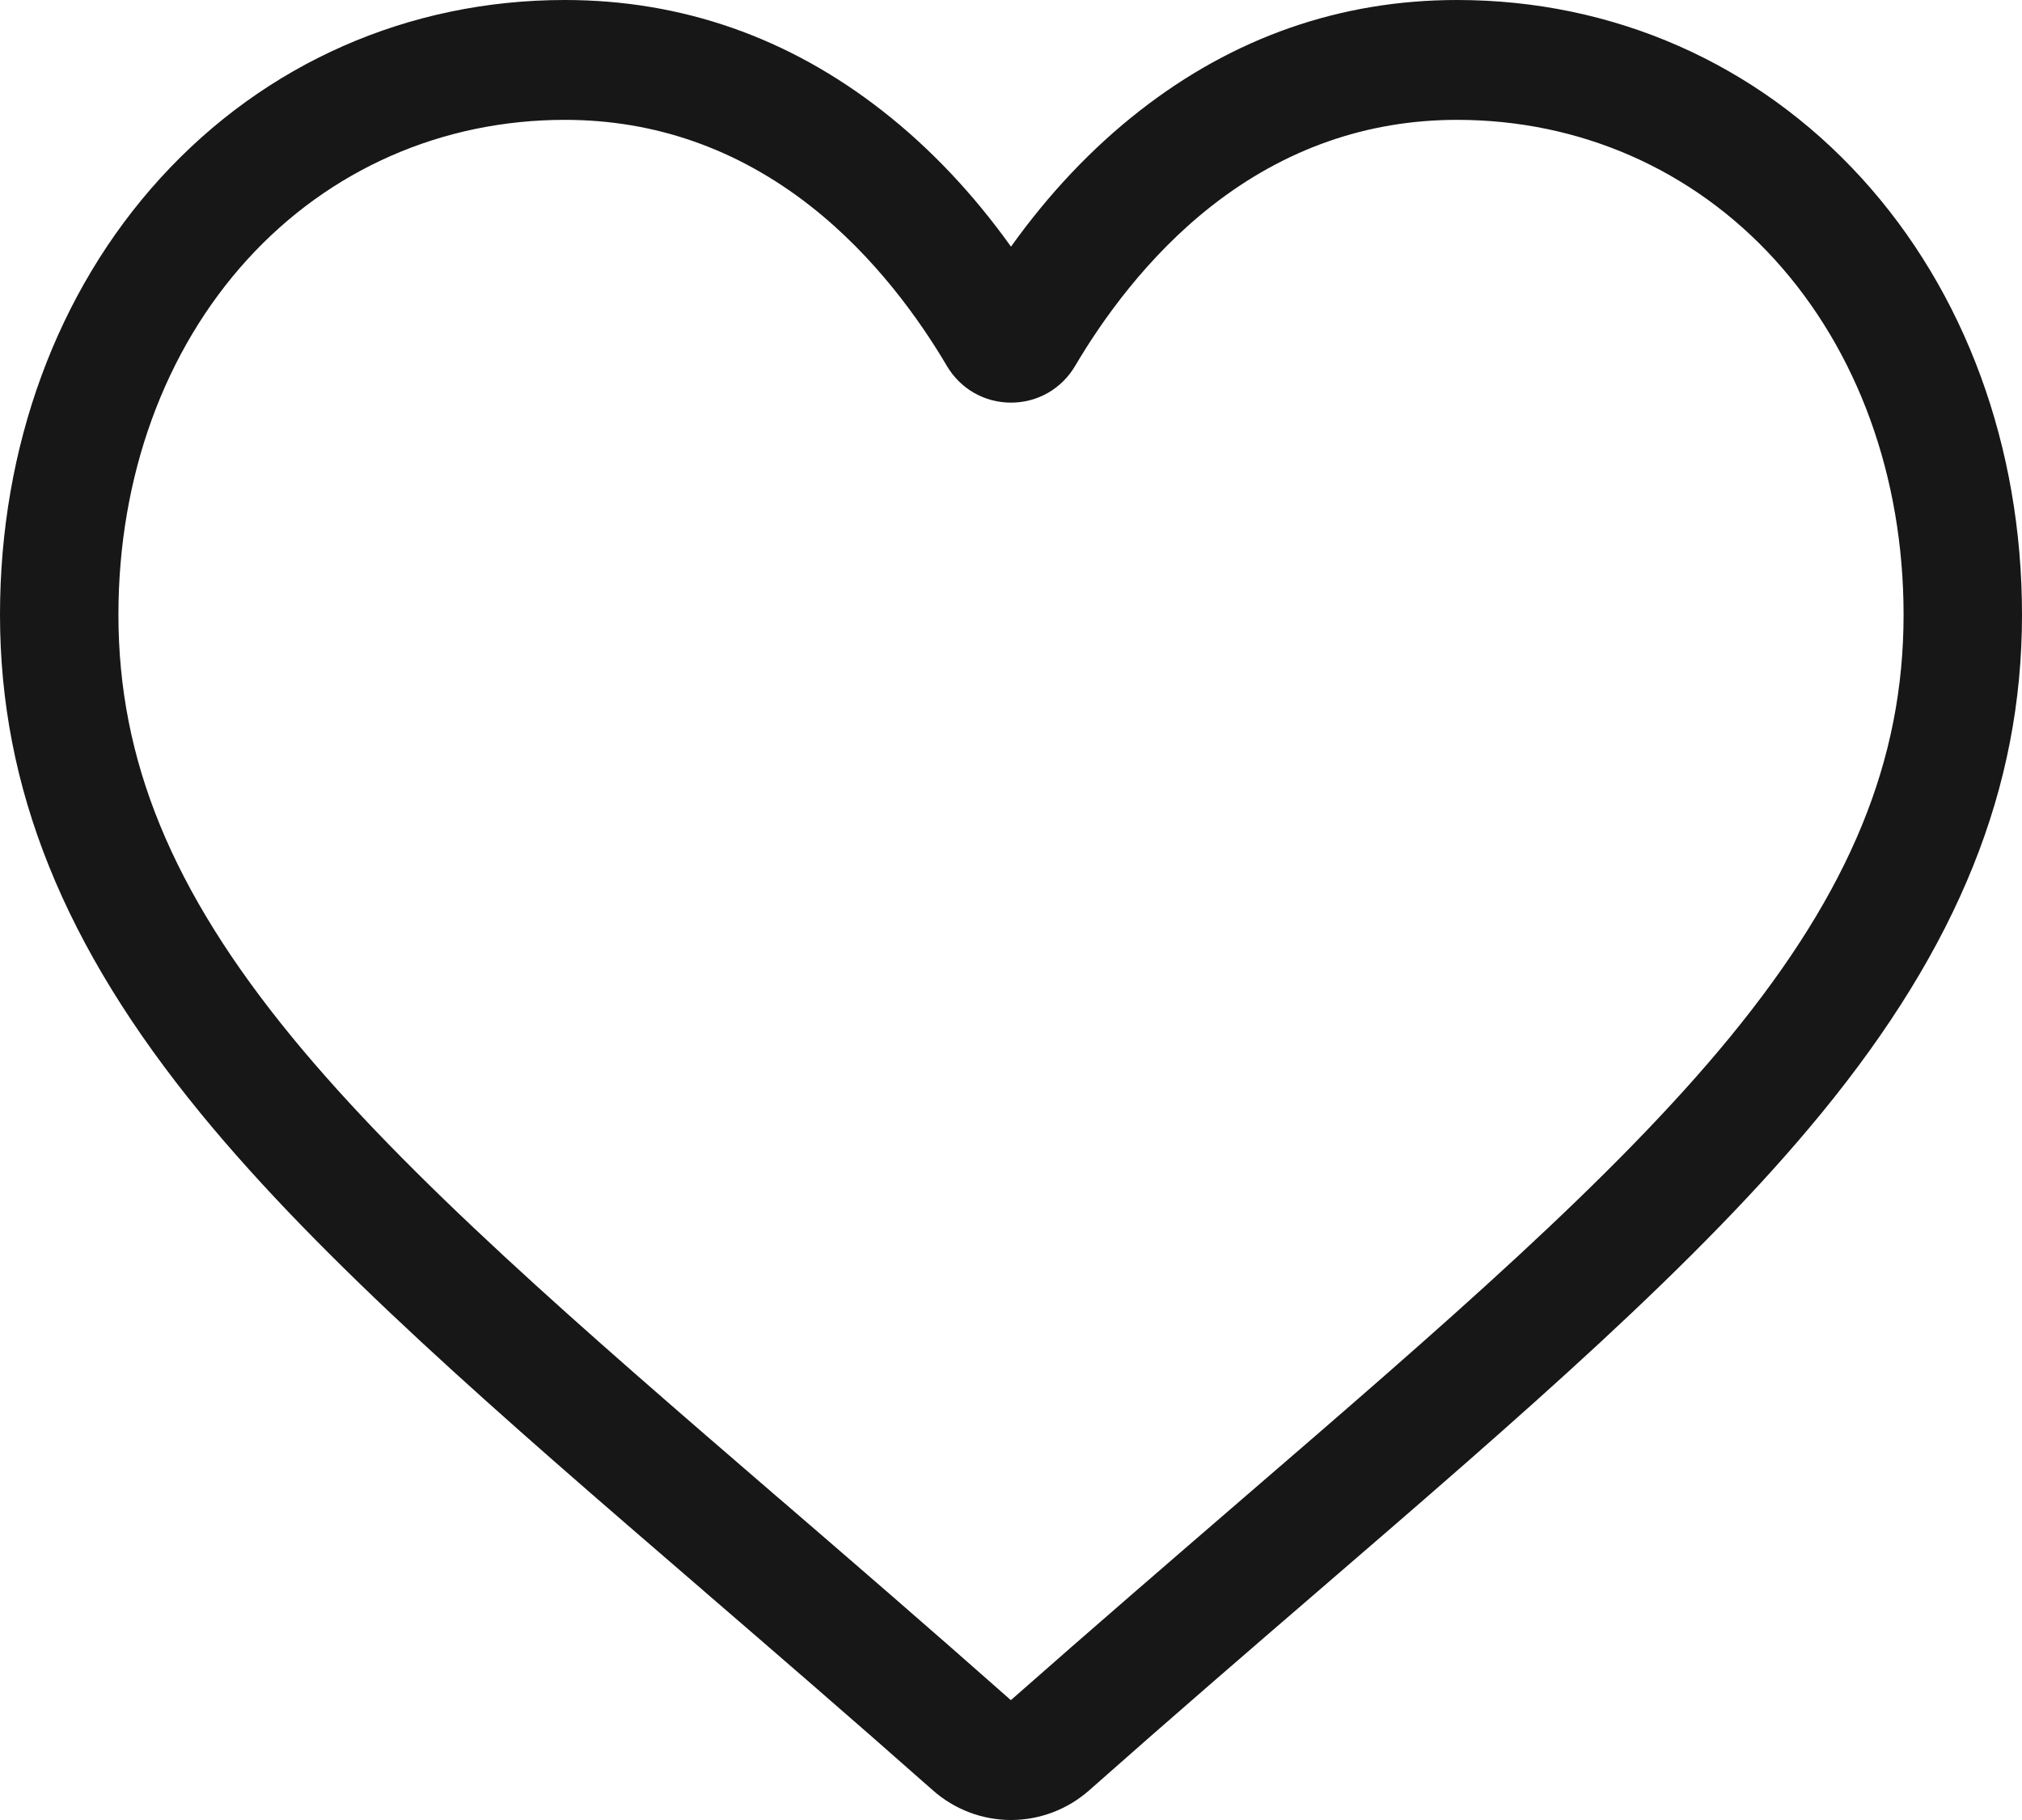 <svg width="30" height="27" viewBox="0 0 30 27" fill="none" xmlns="http://www.w3.org/2000/svg">
<path d="M15 27C14.573 27 14.161 26.843 13.84 26.559C12.628 25.487 11.46 24.48 10.429 23.591L10.424 23.586C7.401 20.981 4.791 18.731 2.975 16.514C0.946 14.037 0 11.687 0 9.12C0 6.627 0.845 4.326 2.38 2.642C3.933 0.938 6.064 0 8.381 0C10.113 0 11.698 0.554 13.094 1.646C13.799 2.197 14.437 2.872 15 3.659C15.563 2.872 16.201 2.197 16.906 1.646C18.302 0.554 19.888 0 21.619 0C23.936 0 26.067 0.938 27.62 2.642C29.155 4.326 30 6.627 30 9.12C30 11.687 29.055 14.037 27.025 16.514C25.209 18.731 22.599 20.981 19.577 23.586C18.544 24.476 17.374 25.485 16.16 26.56C15.839 26.843 15.427 27 15 27ZM8.381 1.778C6.56 1.778 4.888 2.513 3.672 3.847C2.437 5.202 1.757 7.075 1.757 9.12C1.757 11.279 2.55 13.21 4.328 15.38C6.047 17.478 8.603 19.682 11.563 22.234L11.569 22.238C12.604 23.13 13.777 24.142 14.998 25.222C16.226 24.14 17.401 23.127 18.437 22.233C21.397 19.681 23.953 17.478 25.672 15.38C27.45 13.21 28.243 11.279 28.243 9.12C28.243 7.075 27.563 5.202 26.328 3.847C25.112 2.513 23.44 1.778 21.619 1.778C20.286 1.778 19.062 2.207 17.981 3.052C17.017 3.806 16.346 4.759 15.953 5.426C15.751 5.769 15.394 5.973 15 5.973C14.606 5.973 14.249 5.769 14.047 5.426C13.654 4.759 12.983 3.806 12.019 3.052C10.938 2.207 9.714 1.778 8.381 1.778Z" fill="#171717"/>
</svg>
